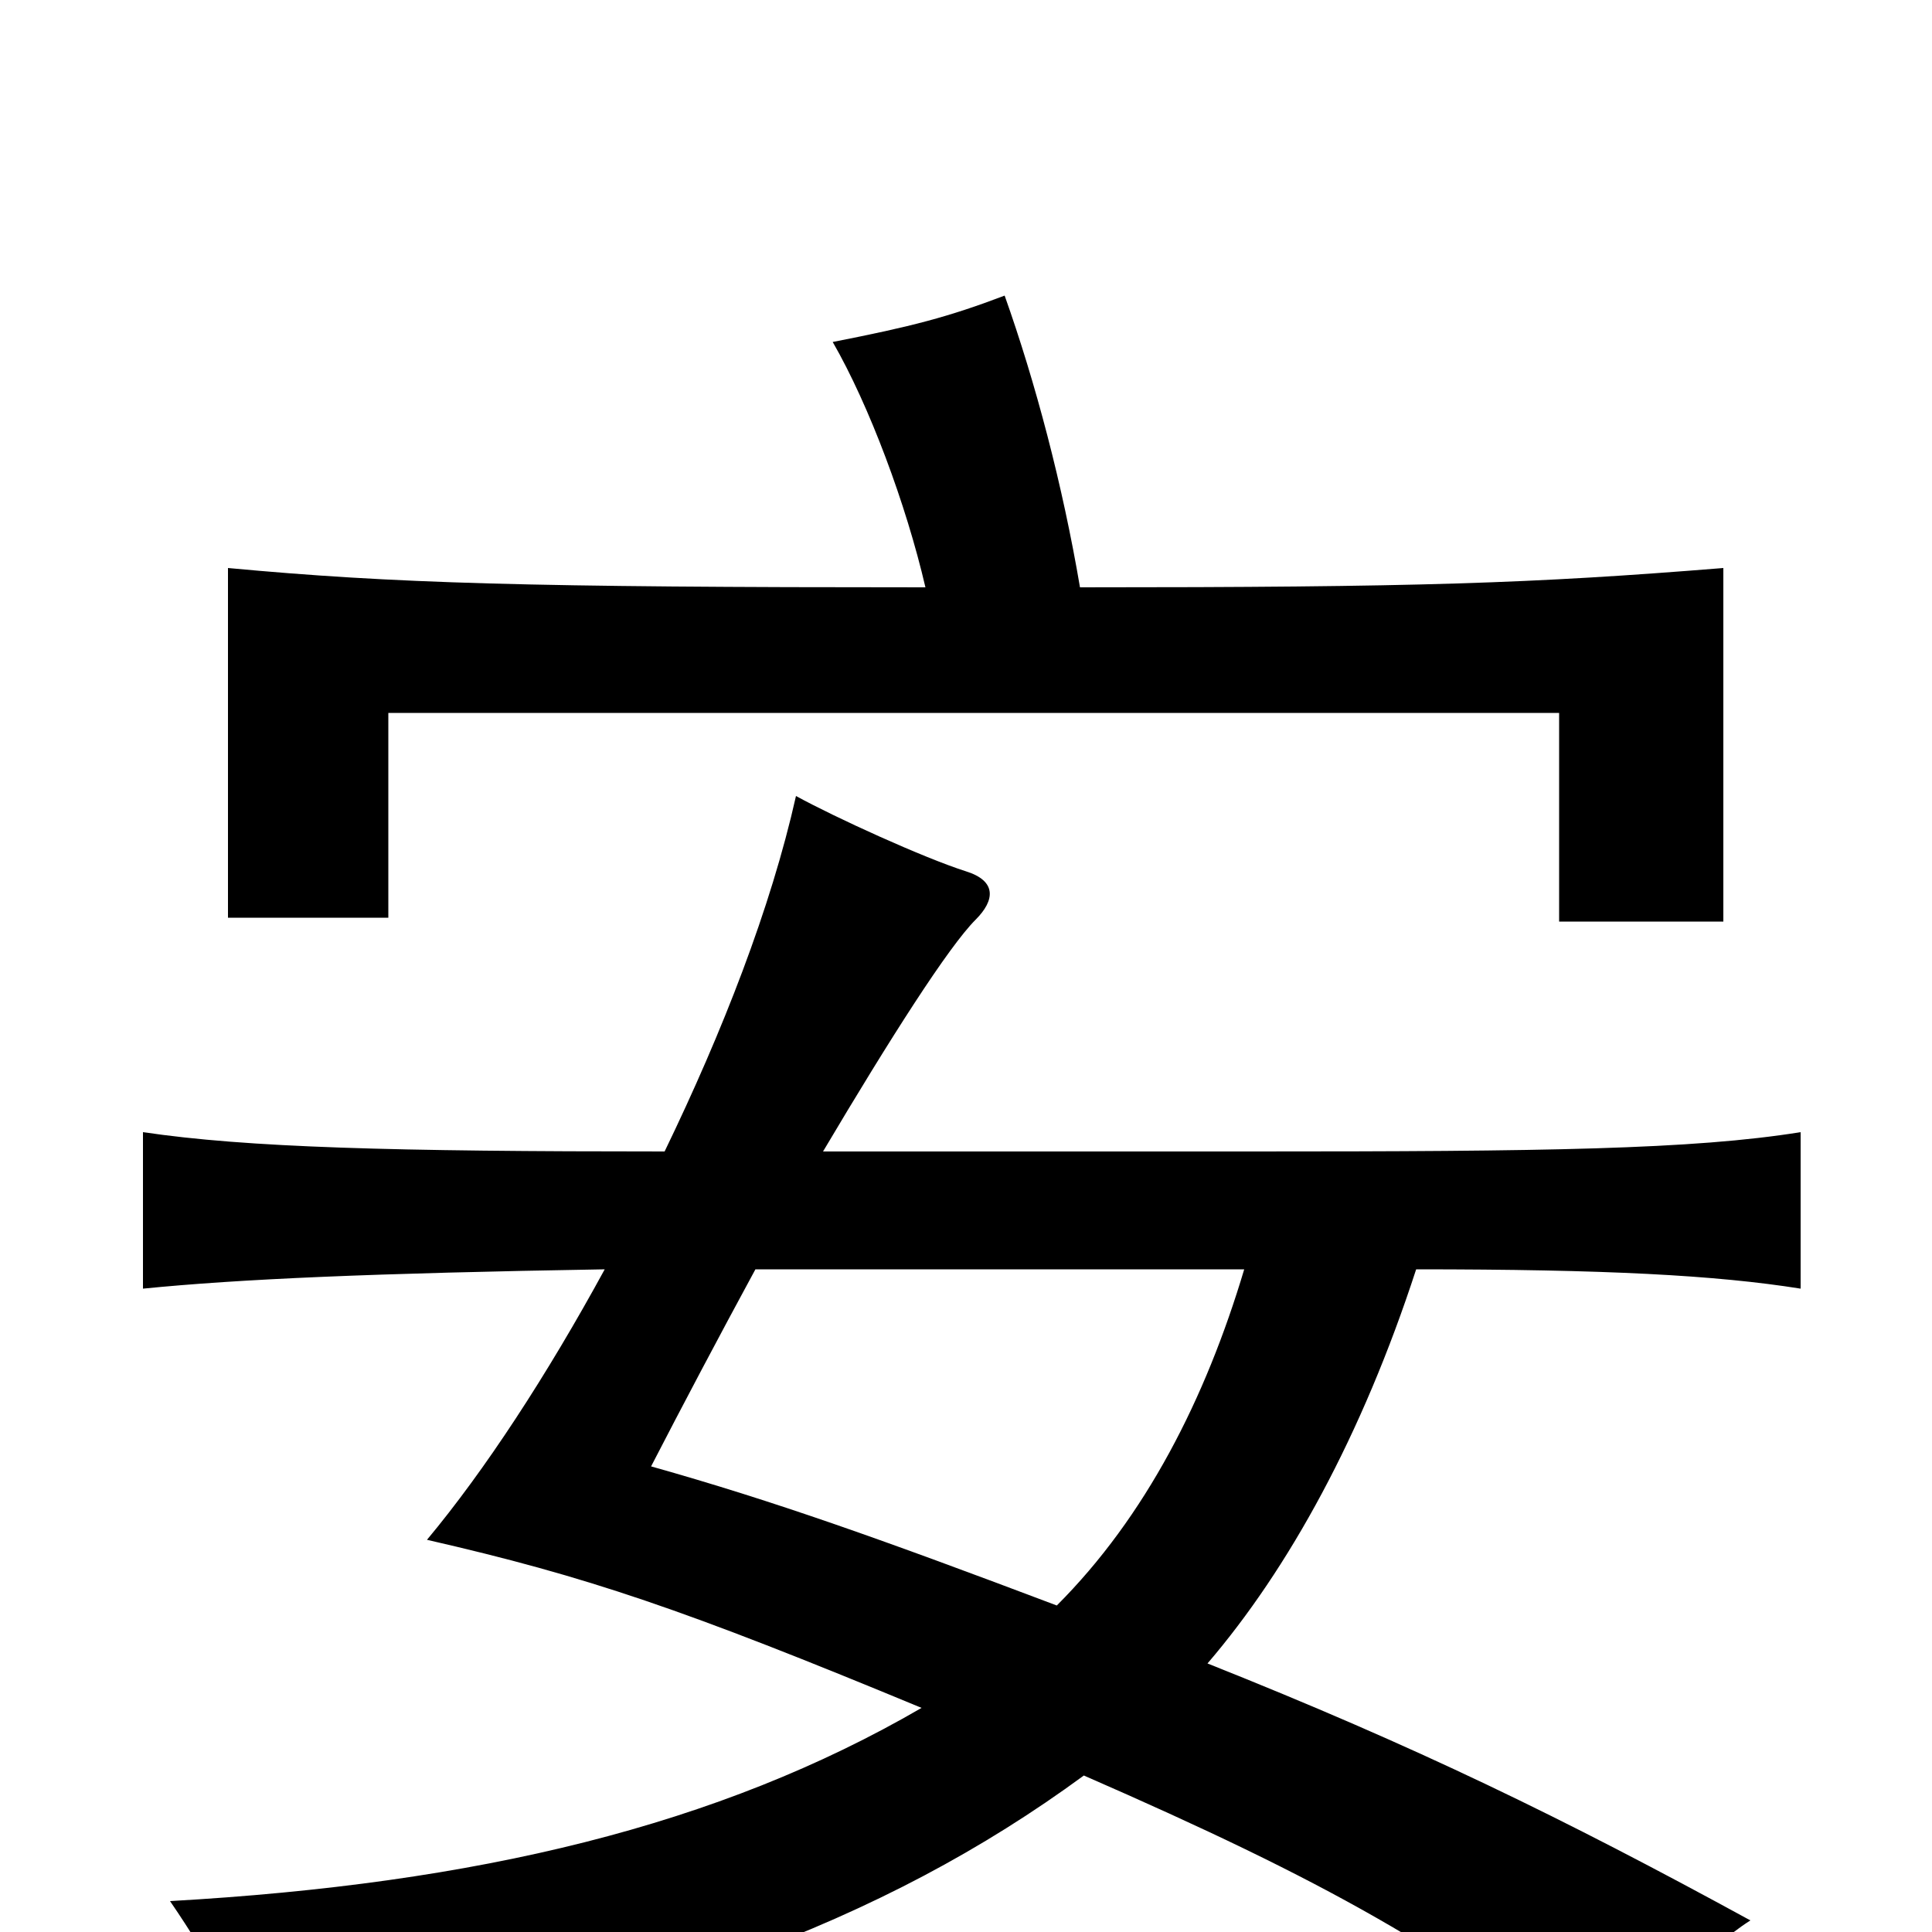 <svg xmlns="http://www.w3.org/2000/svg" viewBox="0 -1000 1000 1000">
	<path fill="#000000" d="M313 -343C283 -288 251 -239 221 -203C304 -184 354 -167 477 -116C372 -55 247 -25 88 -16C110 16 126 47 138 76C333 40 456 -4 561 -81C687 -26 747 8 836 76C857 38 881 10 906 -6C809 -59 733 -96 625 -139C667 -188 705 -257 733 -343C831 -343 888 -340 932 -333V-414C876 -405 799 -404 649 -404H426C461 -463 491 -510 505 -524C515 -534 516 -544 500 -549C478 -556 432 -577 412 -588C399 -530 374 -466 344 -404C203 -404 128 -406 74 -414V-333C124 -338 193 -341 313 -343ZM644 -343C624 -276 593 -215 547 -169C457 -203 401 -223 337 -241C353 -272 372 -308 391 -343ZM479 -696C273 -696 204 -698 118 -706V-525H201V-631H807V-523H892V-706C793 -698 734 -696 559 -696C550 -749 536 -802 520 -847C491 -836 472 -831 431 -823C450 -790 469 -739 479 -696Z"/>
</svg>